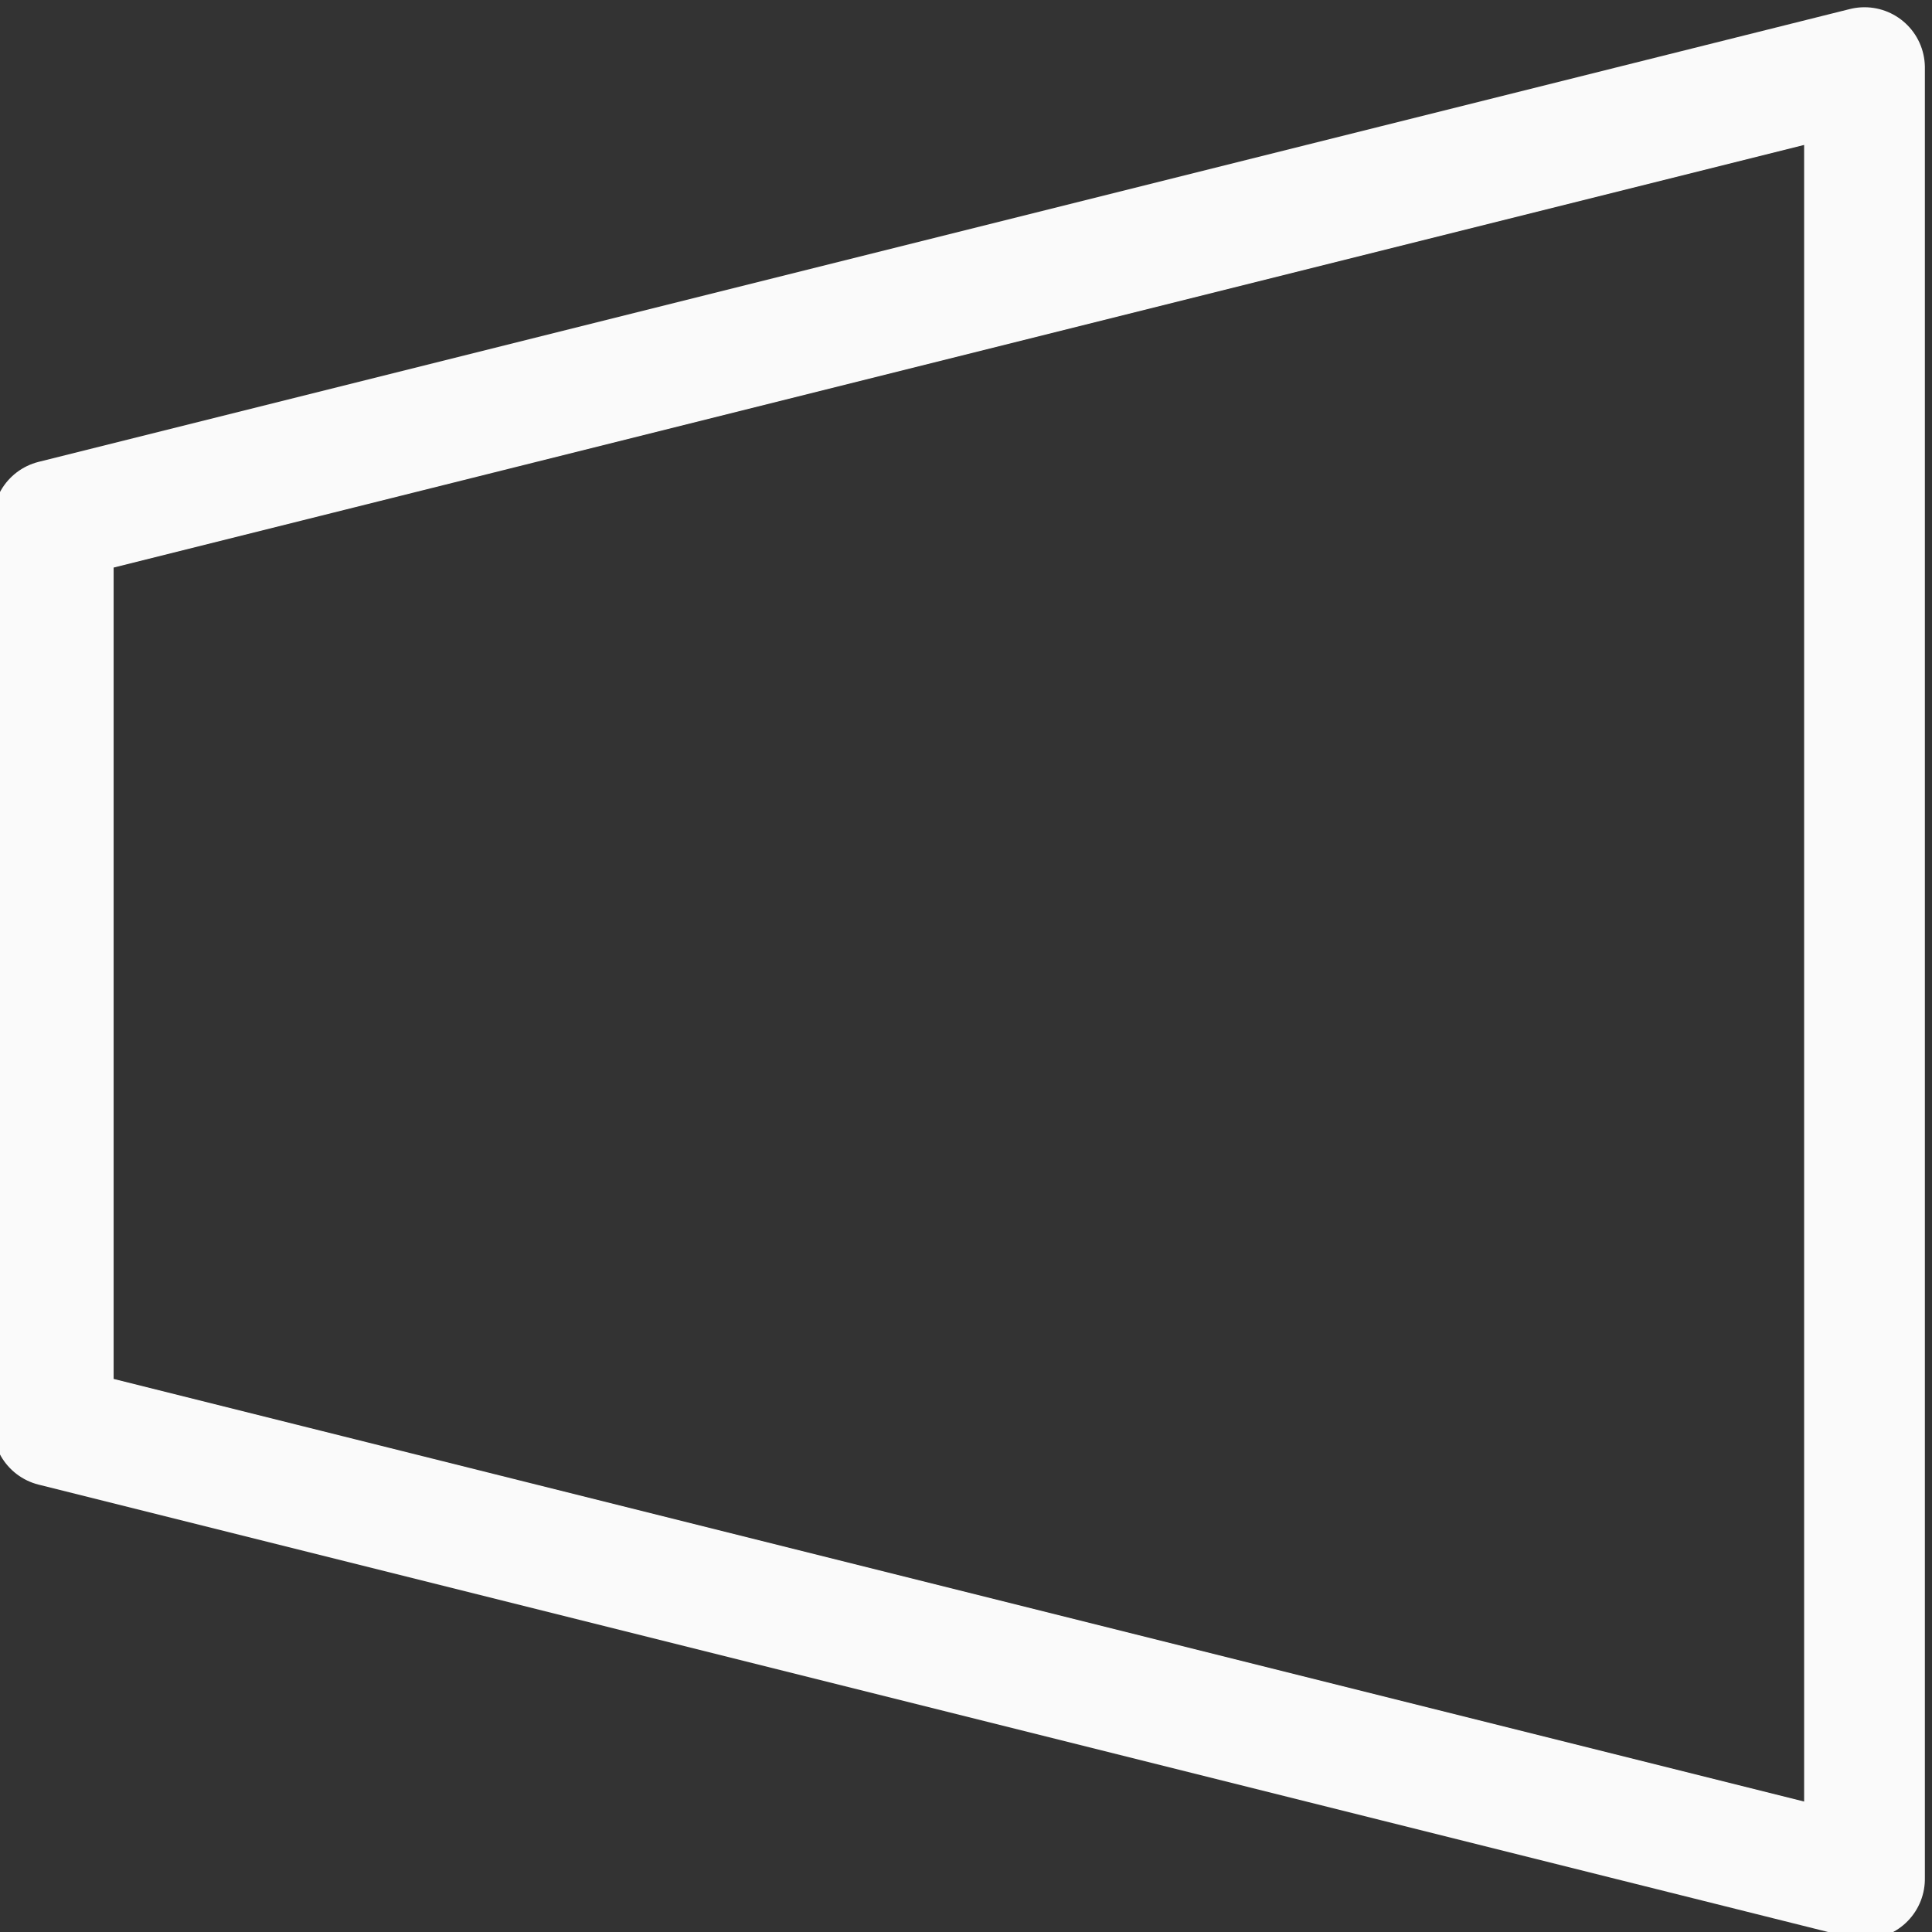 <svg viewBox="0 0 16 16" xmlns="http://www.w3.org/2000/svg">
<rect x="0" y="0" width="16" height="16" fill="#333333" stroke="none"/>
/&amp;gt;<path d="m.441.559 3.75 15h7.5l3.75-15h-15z" fill="none" stroke="#fafafa" stroke-linejoin="round" transform="matrix(0 1 -1 0 16 .119)"/></svg>